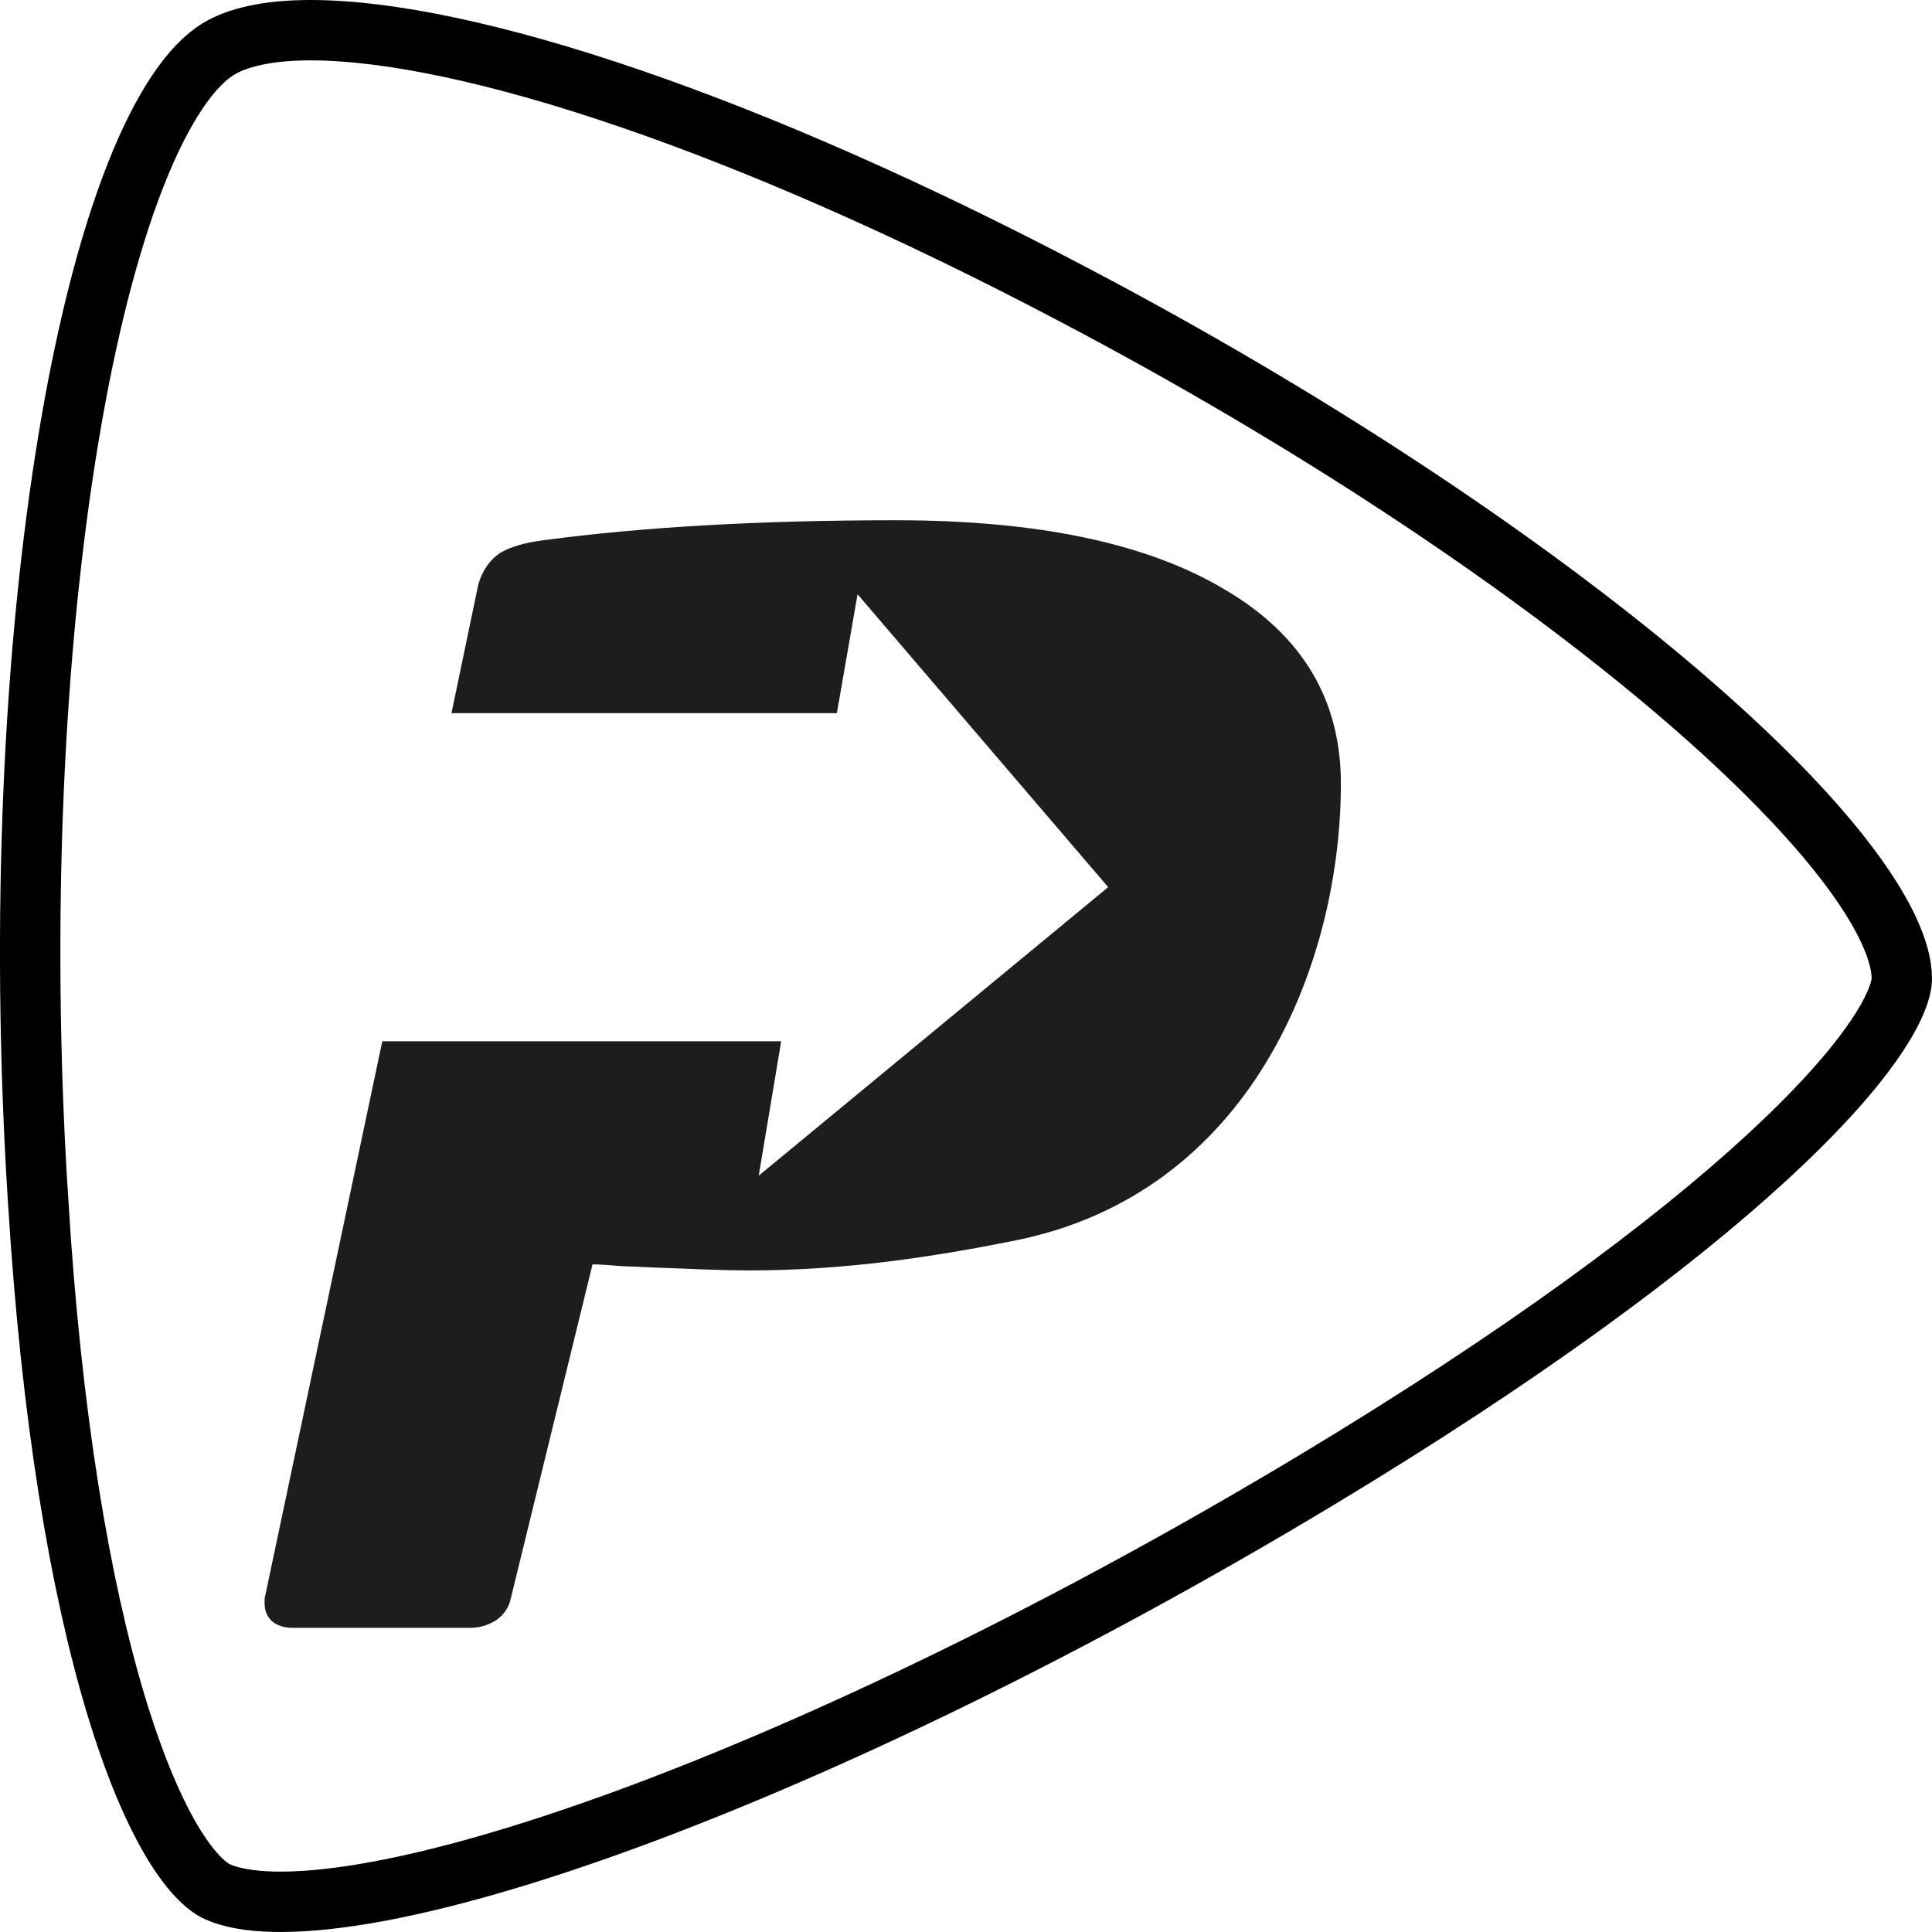 <svg width="32" height="32" viewBox="0 0 32 32" fill="none" xmlns="http://www.w3.org/2000/svg">
<path d="M17.78 4.879L17.78 4.879C21.676 6.927 25.141 9.233 27.625 11.324C28.868 12.371 29.853 13.353 30.523 14.213C31.21 15.095 31.5 15.767 31.5 16.206C31.5 16.387 31.385 16.739 31.003 17.28C30.635 17.802 30.063 18.437 29.266 19.171C27.673 20.637 25.221 22.458 21.817 24.508C17.762 26.949 13.703 28.913 10.377 30.133C8.713 30.743 7.245 31.162 6.061 31.363C4.85 31.569 4.032 31.53 3.595 31.33C3.411 31.244 3.138 30.994 2.825 30.457C2.52 29.934 2.209 29.195 1.917 28.227C1.335 26.293 0.848 23.498 0.627 19.814L0.626 19.813C0.338 15.201 0.557 10.732 1.136 7.249C1.425 5.506 1.803 4.026 2.244 2.904C2.695 1.757 3.177 1.079 3.616 0.813L3.616 0.813L3.619 0.811C3.923 0.624 4.426 0.5 5.142 0.5C6.437 0.5 8.255 0.883 10.439 1.632C12.614 2.378 15.119 3.476 17.78 4.879Z" stroke="black"/>
<path d="M20.275 9.758C18.995 8.997 17.185 8.617 14.844 8.617C12.612 8.617 10.672 8.726 9.026 8.945C8.708 8.983 8.46 9.054 8.282 9.159C8.113 9.273 7.994 9.444 7.924 9.672L7.478 11.812H13.861L14.204 9.843L18.355 14.694L12.567 19.473L12.939 17.247H6.332L4.383 26.477V26.492V26.563C4.383 26.687 4.428 26.787 4.517 26.863C4.606 26.929 4.715 26.962 4.844 26.962H7.791C7.939 26.962 8.083 26.92 8.222 26.834C8.351 26.739 8.43 26.62 8.46 26.477L9.814 20.942C9.913 20.942 10.072 20.952 10.29 20.971C10.509 20.98 10.732 20.99 10.96 20.999C11.198 21.009 11.451 21.018 11.719 21.028C11.987 21.037 12.215 21.042 12.403 21.042C14.025 21.042 15.469 20.814 16.763 20.557C20.736 19.787 22.194 15.949 22.209 13.025C22.224 11.598 21.569 10.514 20.275 9.758Z" fill="#1D1D1B"/>
</svg>
